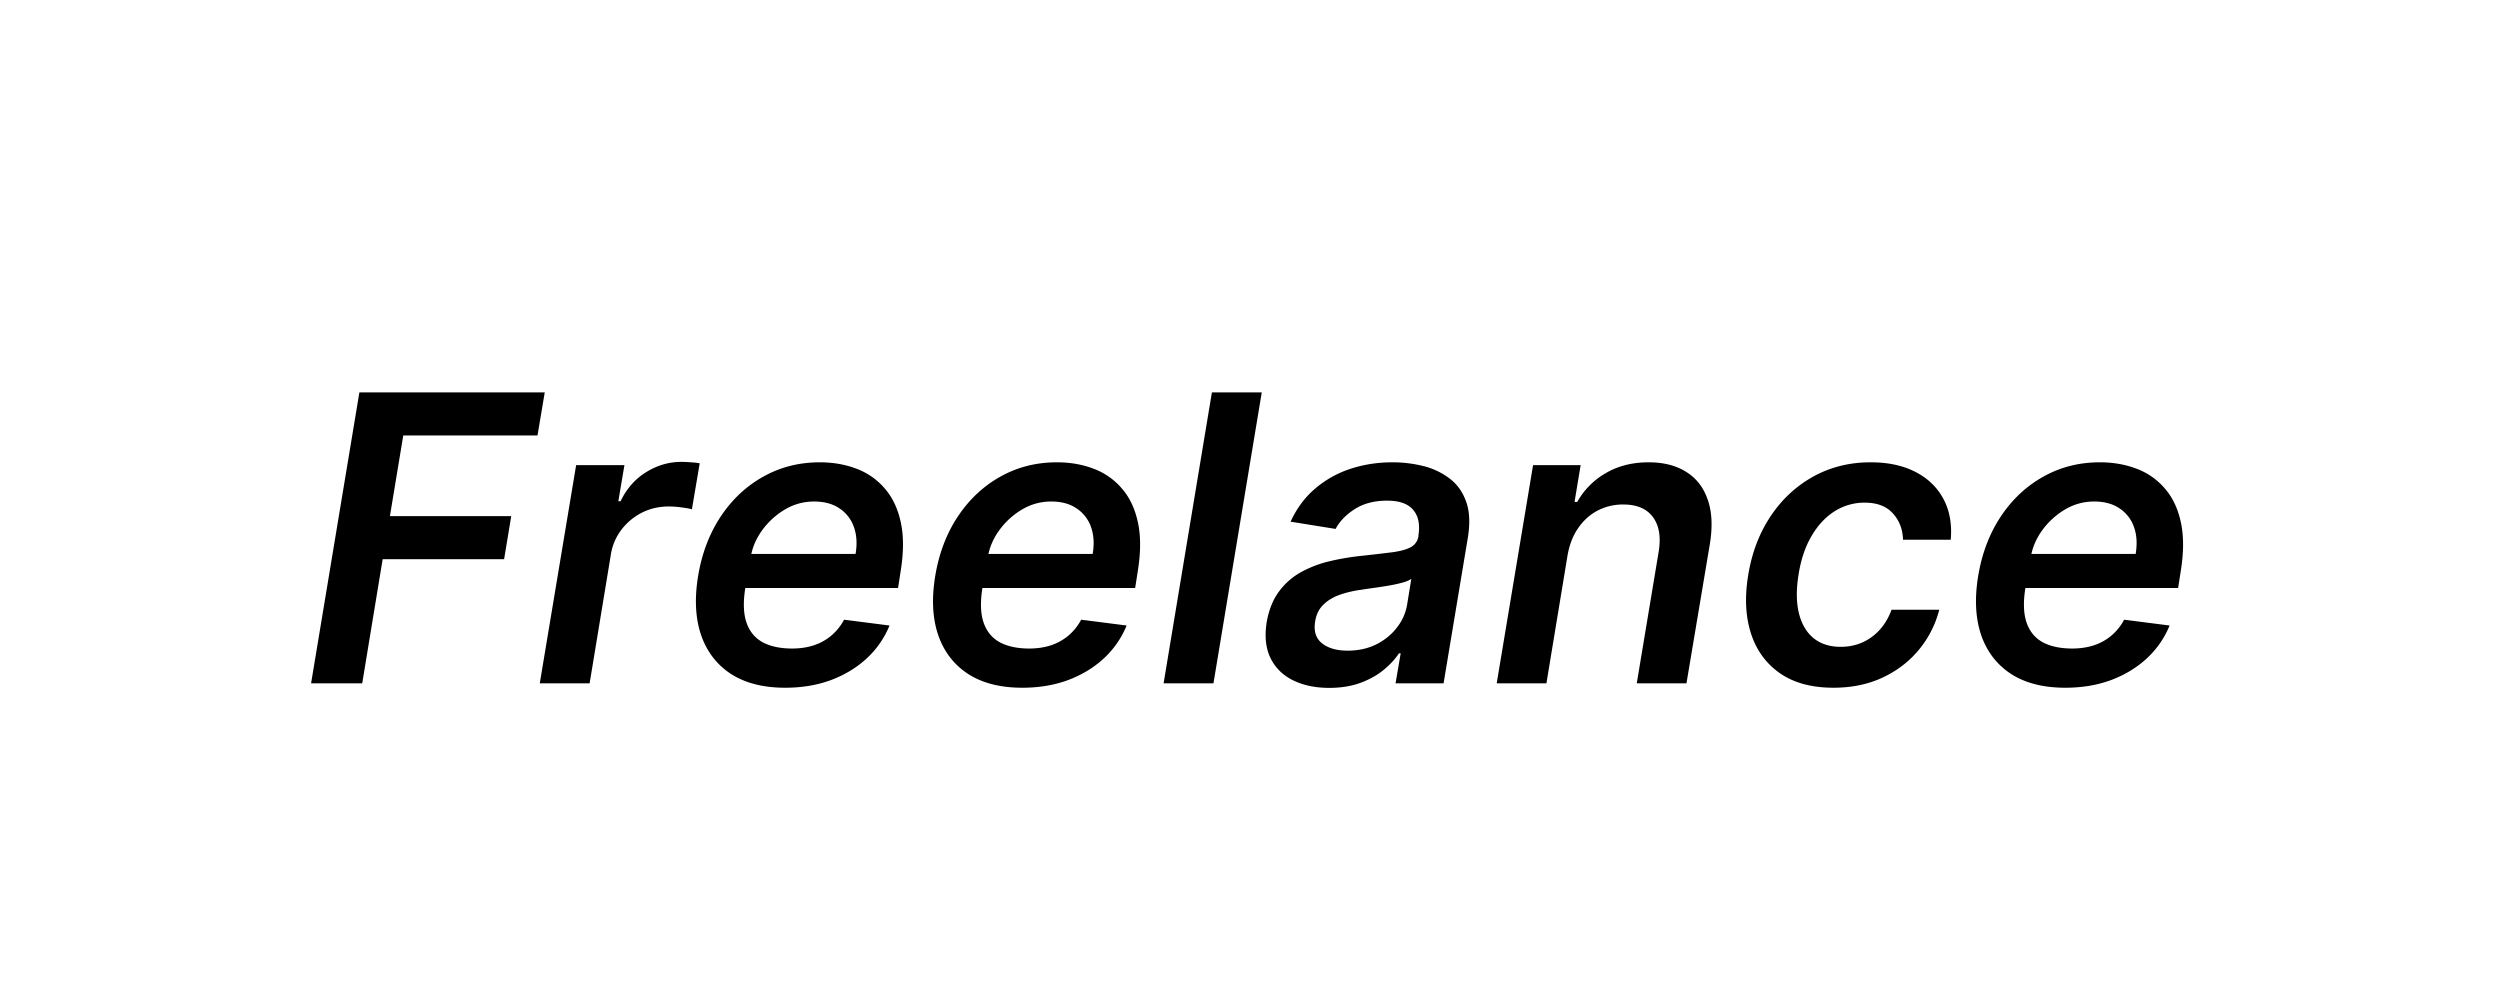 <svg width="300" height="121" fill="none" xmlns="http://www.w3.org/2000/svg"><g filter="url('#filter0_d_132_120')"><path d="m37.33 78 5.795-34.91h22.244l-.869 5.166H48.392l-1.602 9.681h14.557l-.853 5.165H45.92L43.466 78H37.33Zm27.443 0 4.363-26.182h5.796l-.733 4.33h.273c.716-1.5 1.733-2.66 3.05-3.478 1.33-.83 2.745-1.244 4.245-1.244.341 0 .716.017 1.125.051.42.023.779.063 1.074.12l-.938 5.522c-.25-.08-.647-.153-1.193-.221-.534-.08-1.068-.12-1.602-.12-1.148 0-2.21.245-3.188.733a7.17 7.17 0 0 0-2.454 2.029 6.578 6.578 0 0 0-1.278 2.949L70.755 78h-5.983Zm29.442.528c-2.614 0-4.779-.55-6.495-1.653-1.704-1.114-2.903-2.676-3.596-4.688-.682-2.022-.796-4.397-.341-7.124.454-2.694 1.358-5.057 2.71-7.091 1.364-2.046 3.062-3.637 5.097-4.773 2.045-1.148 4.306-1.722 6.784-1.722 1.59 0 3.056.256 4.397.767a8.22 8.22 0 0 1 3.409 2.387c.932 1.068 1.574 2.437 1.927 4.108.352 1.659.335 3.642-.052 5.949l-.289 1.874H86.425l.647-4.09h15.597c.205-1.216.136-2.296-.205-3.239A4.411 4.411 0 0 0 100.726 57c-.807-.545-1.818-.818-3.034-.818-1.25 0-2.415.318-3.495.954a9.174 9.174 0 0 0-2.71 2.455c-.727 1-1.187 2.051-1.38 3.153l-.682 3.887c-.262 1.693-.205 3.068.17 4.125.375 1.056 1.029 1.835 1.96 2.335.932.489 2.103.733 3.512.733.92 0 1.773-.125 2.557-.375a6.375 6.375 0 0 0 2.113-1.16 6.474 6.474 0 0 0 1.551-1.925l5.455.698A11.078 11.078 0 0 1 104.016 75c-1.205 1.114-2.637 1.983-4.296 2.608-1.659.614-3.494.92-5.505.92Zm28.453 0c-2.614 0-4.779-.55-6.495-1.653-1.704-1.114-2.903-2.676-3.596-4.688-.682-2.022-.796-4.397-.341-7.124.454-2.694 1.358-5.057 2.71-7.091 1.364-2.046 3.063-3.637 5.097-4.773 2.045-1.148 4.306-1.722 6.784-1.722 1.591 0 3.057.256 4.397.767a8.23 8.23 0 0 1 3.41 2.387c.931 1.068 1.573 2.437 1.926 4.108.352 1.659.335 3.642-.051 5.949l-.29 1.874h-21.341l.648-4.09h15.596c.205-1.216.137-2.296-.204-3.239A4.418 4.418 0 0 0 129.179 57c-.807-.545-1.818-.818-3.034-.818a6.76 6.76 0 0 0-3.494.954 9.17 9.17 0 0 0-2.711 2.455c-.727 1-1.187 2.051-1.38 3.153l-.682 3.887c-.262 1.693-.205 3.068.17 4.125.375 1.056 1.029 1.835 1.961 2.335.931.489 2.102.733 3.511.733.92 0 1.773-.125 2.557-.375a6.37 6.37 0 0 0 2.113-1.16 6.471 6.471 0 0 0 1.551-1.925l5.455.698A11.078 11.078 0 0 1 132.469 75c-1.205 1.114-2.637 1.983-4.296 2.608-1.659.614-3.494.92-5.505.92Zm28.743-35.437L145.615 78h-5.983l5.796-34.91h5.983Zm8.096 35.455c-1.659 0-3.102-.302-4.329-.904-1.228-.602-2.131-1.489-2.711-2.659-.579-1.182-.733-2.63-.46-4.347.261-1.465.75-2.681 1.466-3.647a8.268 8.268 0 0 1 2.625-2.319 13.513 13.513 0 0 1 3.409-1.312c1.239-.295 2.5-.511 3.784-.648a210.8 210.8 0 0 0 3.818-.443c.978-.136 1.711-.34 2.199-.614.5-.284.801-.715.904-1.295v-.12c.204-1.306-.006-2.323-.631-3.05-.614-.74-1.659-1.108-3.136-1.108-1.534 0-2.83.34-3.887 1.022-1.045.67-1.807 1.46-2.284 2.37l-5.403-.87c.727-1.59 1.71-2.914 2.949-3.971a12.48 12.48 0 0 1 4.227-2.37c1.591-.522 3.278-.784 5.062-.784 1.216 0 2.415.142 3.597.426a8.612 8.612 0 0 1 3.153 1.45c.932.67 1.614 1.59 2.046 2.76.443 1.16.523 2.626.238 4.398L173.229 78h-5.762l.614-3.597h-.205c-.477.716-1.108 1.392-1.892 2.029-.772.625-1.704 1.136-2.795 1.534-1.08.386-2.307.58-3.682.58Zm2.216-4.467c1.273 0 2.415-.25 3.426-.75 1.012-.51 1.835-1.181 2.472-2.01a6.052 6.052 0 0 0 1.227-2.728l.511-3.136c-.216.17-.573.323-1.073.46-.489.136-1.035.255-1.637.358-.602.102-1.193.193-1.773.273-.579.079-1.073.153-1.483.221-.954.125-1.835.33-2.642.614-.795.284-1.454.687-1.977 1.21-.511.511-.829 1.17-.954 1.977-.194 1.16.079 2.034.818 2.625.738.591 1.767.886 3.085.886Zm26.386-11.454L185.57 78h-5.966l4.363-26.182h5.711l-.733 4.415h.323a9.114 9.114 0 0 1 3.427-3.46c1.477-.864 3.193-1.296 5.147-1.296 1.796 0 3.301.387 4.517 1.16 1.216.76 2.074 1.874 2.574 3.34.512 1.466.591 3.256.239 5.37L202.376 78h-5.965l2.625-15.767c.295-1.773.068-3.165-.682-4.176-.739-1.012-1.926-1.517-3.563-1.517a6.595 6.595 0 0 0-3.051.716c-.92.477-1.699 1.17-2.335 2.08-.637.908-1.068 2.005-1.296 3.289Zm31.901 15.903c-2.591 0-4.722-.574-6.392-1.721-1.671-1.16-2.835-2.75-3.494-4.773-.66-2.034-.773-4.37-.341-7.006.431-2.67 1.324-5.022 2.676-7.056 1.352-2.035 3.057-3.625 5.113-4.773 2.069-1.148 4.37-1.722 6.904-1.722 2.102 0 3.898.387 5.386 1.16 1.5.772 2.62 1.857 3.358 3.255.739 1.386 1.029 3.011.869 4.875h-5.727c-.034-1.25-.437-2.301-1.21-3.153-.773-.864-1.903-1.296-3.392-1.296a6.66 6.66 0 0 0-3.614 1.04c-1.091.693-2.011 1.682-2.761 2.966-.75 1.273-1.267 2.801-1.551 4.585-.296 1.807-.284 3.364.034 4.67.318 1.296.903 2.296 1.756 3 .863.694 1.948 1.04 3.255 1.04.921 0 1.779-.17 2.574-.511a6.241 6.241 0 0 0 2.097-1.517c.613-.67 1.091-1.477 1.432-2.42h5.727a12.277 12.277 0 0 1-2.489 4.857c-1.17 1.398-2.625 2.5-4.363 3.307-1.728.796-3.677 1.193-5.847 1.193Zm27.814 0c-2.614 0-4.779-.55-6.494-1.653-1.705-1.114-2.904-2.676-3.597-4.688-.682-2.022-.795-4.397-.341-7.124.455-2.694 1.358-5.057 2.71-7.091 1.364-2.046 3.063-3.637 5.097-4.773 2.045-1.148 4.307-1.722 6.784-1.722 1.591 0 3.057.256 4.398.767a8.233 8.233 0 0 1 3.409 2.387c.932 1.068 1.574 2.437 1.926 4.108.352 1.659.335 3.642-.051 5.949l-.29 1.874h-21.341l.648-4.09h15.596c.205-1.216.137-2.296-.204-3.239A4.418 4.418 0 0 0 254.335 57c-.807-.545-1.818-.818-3.034-.818a6.76 6.76 0 0 0-3.494.954 9.166 9.166 0 0 0-2.71 2.455c-.728 1-1.188 2.051-1.381 3.153l-.682 3.887c-.261 1.693-.204 3.068.171 4.125.375 1.056 1.028 1.835 1.96 2.335.932.489 2.102.733 3.511.733.921 0 1.773-.125 2.557-.375a6.385 6.385 0 0 0 2.114-1.16 6.471 6.471 0 0 0 1.551-1.925l5.454.698A11.052 11.052 0 0 1 257.625 75c-1.205 1.114-2.636 1.983-4.295 2.608-1.66.614-3.495.92-5.506.92Z" fill="#000"/></g><defs><filter id="filter0_d_132_120" x="33.33" y="43.091" width="232.915" height="43.455" filterUnits="userSpaceOnUse" color-interpolation-filters="sRGB"><feFlood flood-opacity="0" result="BackgroundImageFix"/><feColorMatrix in="SourceAlpha" values="0 0 0 0 0 0 0 0 0 0 0 0 0 0 0 0 0 0 127 0" result="hardAlpha"/><feOffset dy="4"/><feGaussianBlur stdDeviation="2"/><feComposite in2="hardAlpha" operator="out"/><feColorMatrix values="0 0 0 0 0 0 0 0 0 0 0 0 0 0 0 0 0 0 0.25 0"/><feBlend in2="BackgroundImageFix" result="effect1_dropShadow_132_120"/><feBlend in="SourceGraphic" in2="effect1_dropShadow_132_120" result="shape"/></filter></defs></svg>